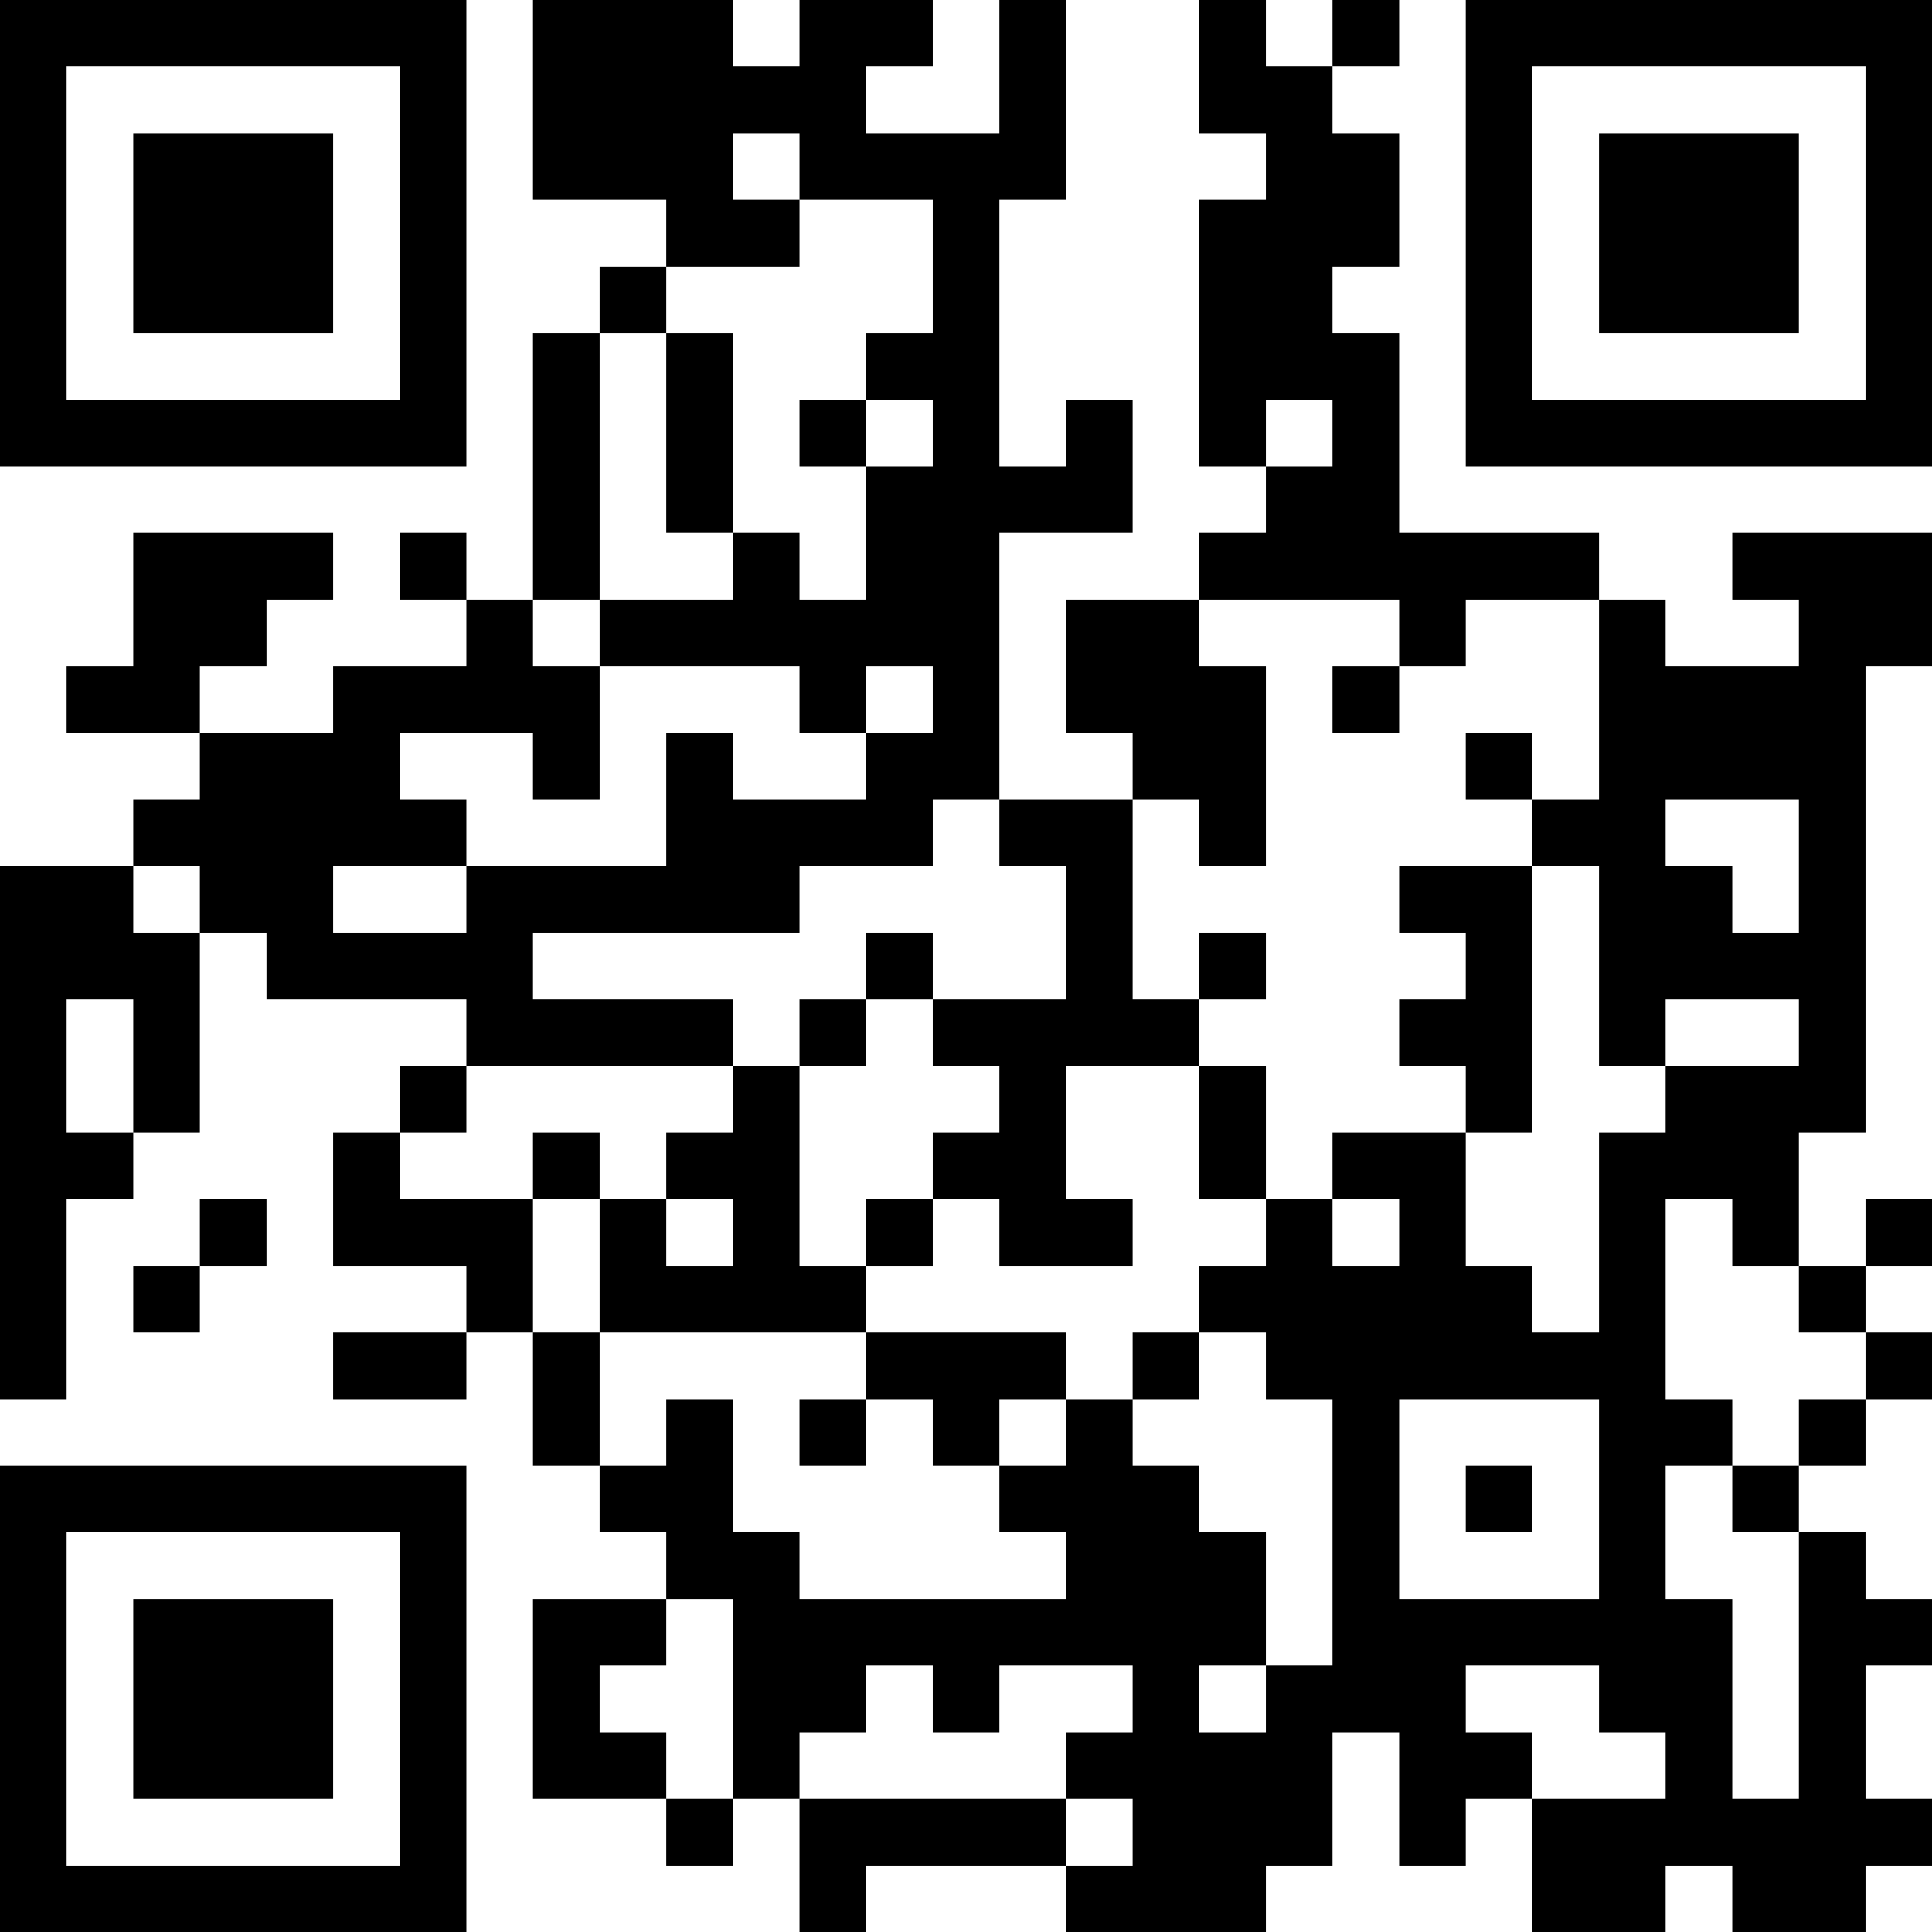 <?xml version="1.0" encoding="UTF-8"?>
<svg xmlns="http://www.w3.org/2000/svg" version="1.1" width="200" height="200" viewBox="0 0 200 200"><rect x="0" y="0" width="200" height="200" fill="#ffffff"/><g transform="scale(6.897)"><g transform="translate(0,0)"><path fill-rule="evenodd" d="M8 0L8 3L10 3L10 4L9 4L9 5L8 5L8 9L7 9L7 8L6 8L6 9L7 9L7 10L5 10L5 11L3 11L3 10L4 10L4 9L5 9L5 8L2 8L2 10L1 10L1 11L3 11L3 12L2 12L2 13L0 13L0 21L1 21L1 18L2 18L2 17L3 17L3 14L4 14L4 15L7 15L7 16L6 16L6 17L5 17L5 19L7 19L7 20L5 20L5 21L7 21L7 20L8 20L8 22L9 22L9 23L10 23L10 24L8 24L8 27L10 27L10 28L11 28L11 27L12 27L12 29L13 29L13 28L16 28L16 29L19 29L19 28L20 28L20 26L21 26L21 28L22 28L22 27L23 27L23 29L25 29L25 28L26 28L26 29L28 29L28 28L29 28L29 27L28 27L28 25L29 25L29 24L28 24L28 23L27 23L27 22L28 22L28 21L29 21L29 20L28 20L28 19L29 19L29 18L28 18L28 19L27 19L27 17L28 17L28 10L29 10L29 8L26 8L26 9L27 9L27 10L25 10L25 9L24 9L24 8L21 8L21 5L20 5L20 4L21 4L21 2L20 2L20 1L21 1L21 0L20 0L20 1L19 1L19 0L18 0L18 2L19 2L19 3L18 3L18 7L19 7L19 8L18 8L18 9L16 9L16 11L17 11L17 12L15 12L15 8L17 8L17 6L16 6L16 7L15 7L15 3L16 3L16 0L15 0L15 2L13 2L13 1L14 1L14 0L12 0L12 1L11 1L11 0ZM11 2L11 3L12 3L12 4L10 4L10 5L9 5L9 9L8 9L8 10L9 10L9 12L8 12L8 11L6 11L6 12L7 12L7 13L5 13L5 14L7 14L7 13L10 13L10 11L11 11L11 12L13 12L13 11L14 11L14 10L13 10L13 11L12 11L12 10L9 10L9 9L11 9L11 8L12 8L12 9L13 9L13 7L14 7L14 6L13 6L13 5L14 5L14 3L12 3L12 2ZM10 5L10 8L11 8L11 5ZM12 6L12 7L13 7L13 6ZM19 6L19 7L20 7L20 6ZM18 9L18 10L19 10L19 13L18 13L18 12L17 12L17 15L18 15L18 16L16 16L16 18L17 18L17 19L15 19L15 18L14 18L14 17L15 17L15 16L14 16L14 15L16 15L16 13L15 13L15 12L14 12L14 13L12 13L12 14L8 14L8 15L11 15L11 16L7 16L7 17L6 17L6 18L8 18L8 20L9 20L9 22L10 22L10 21L11 21L11 23L12 23L12 24L16 24L16 23L15 23L15 22L16 22L16 21L17 21L17 22L18 22L18 23L19 23L19 25L18 25L18 26L19 26L19 25L20 25L20 21L19 21L19 20L18 20L18 19L19 19L19 18L20 18L20 19L21 19L21 18L20 18L20 17L22 17L22 19L23 19L23 20L24 20L24 17L25 17L25 16L27 16L27 15L25 15L25 16L24 16L24 13L23 13L23 12L24 12L24 9L22 9L22 10L21 10L21 9ZM20 10L20 11L21 11L21 10ZM22 11L22 12L23 12L23 11ZM25 12L25 13L26 13L26 14L27 14L27 12ZM2 13L2 14L3 14L3 13ZM21 13L21 14L22 14L22 15L21 15L21 16L22 16L22 17L23 17L23 13ZM13 14L13 15L12 15L12 16L11 16L11 17L10 17L10 18L9 18L9 17L8 17L8 18L9 18L9 20L13 20L13 21L12 21L12 22L13 22L13 21L14 21L14 22L15 22L15 21L16 21L16 20L13 20L13 19L14 19L14 18L13 18L13 19L12 19L12 16L13 16L13 15L14 15L14 14ZM18 14L18 15L19 15L19 14ZM1 15L1 17L2 17L2 15ZM18 16L18 18L19 18L19 16ZM3 18L3 19L2 19L2 20L3 20L3 19L4 19L4 18ZM10 18L10 19L11 19L11 18ZM25 18L25 21L26 21L26 22L25 22L25 24L26 24L26 27L27 27L27 23L26 23L26 22L27 22L27 21L28 21L28 20L27 20L27 19L26 19L26 18ZM17 20L17 21L18 21L18 20ZM21 21L21 24L24 24L24 21ZM22 22L22 23L23 23L23 22ZM10 24L10 25L9 25L9 26L10 26L10 27L11 27L11 24ZM13 25L13 26L12 26L12 27L16 27L16 28L17 28L17 27L16 27L16 26L17 26L17 25L15 25L15 26L14 26L14 25ZM22 25L22 26L23 26L23 27L25 27L25 26L24 26L24 25ZM0 0L0 7L7 7L7 0ZM1 1L1 6L6 6L6 1ZM2 2L2 5L5 5L5 2ZM22 0L22 7L29 7L29 0ZM23 1L23 6L28 6L28 1ZM24 2L24 5L27 5L27 2ZM0 22L0 29L7 29L7 22ZM1 23L1 28L6 28L6 23ZM2 24L2 27L5 27L5 24Z" fill="#000000"/></g></g></svg>
